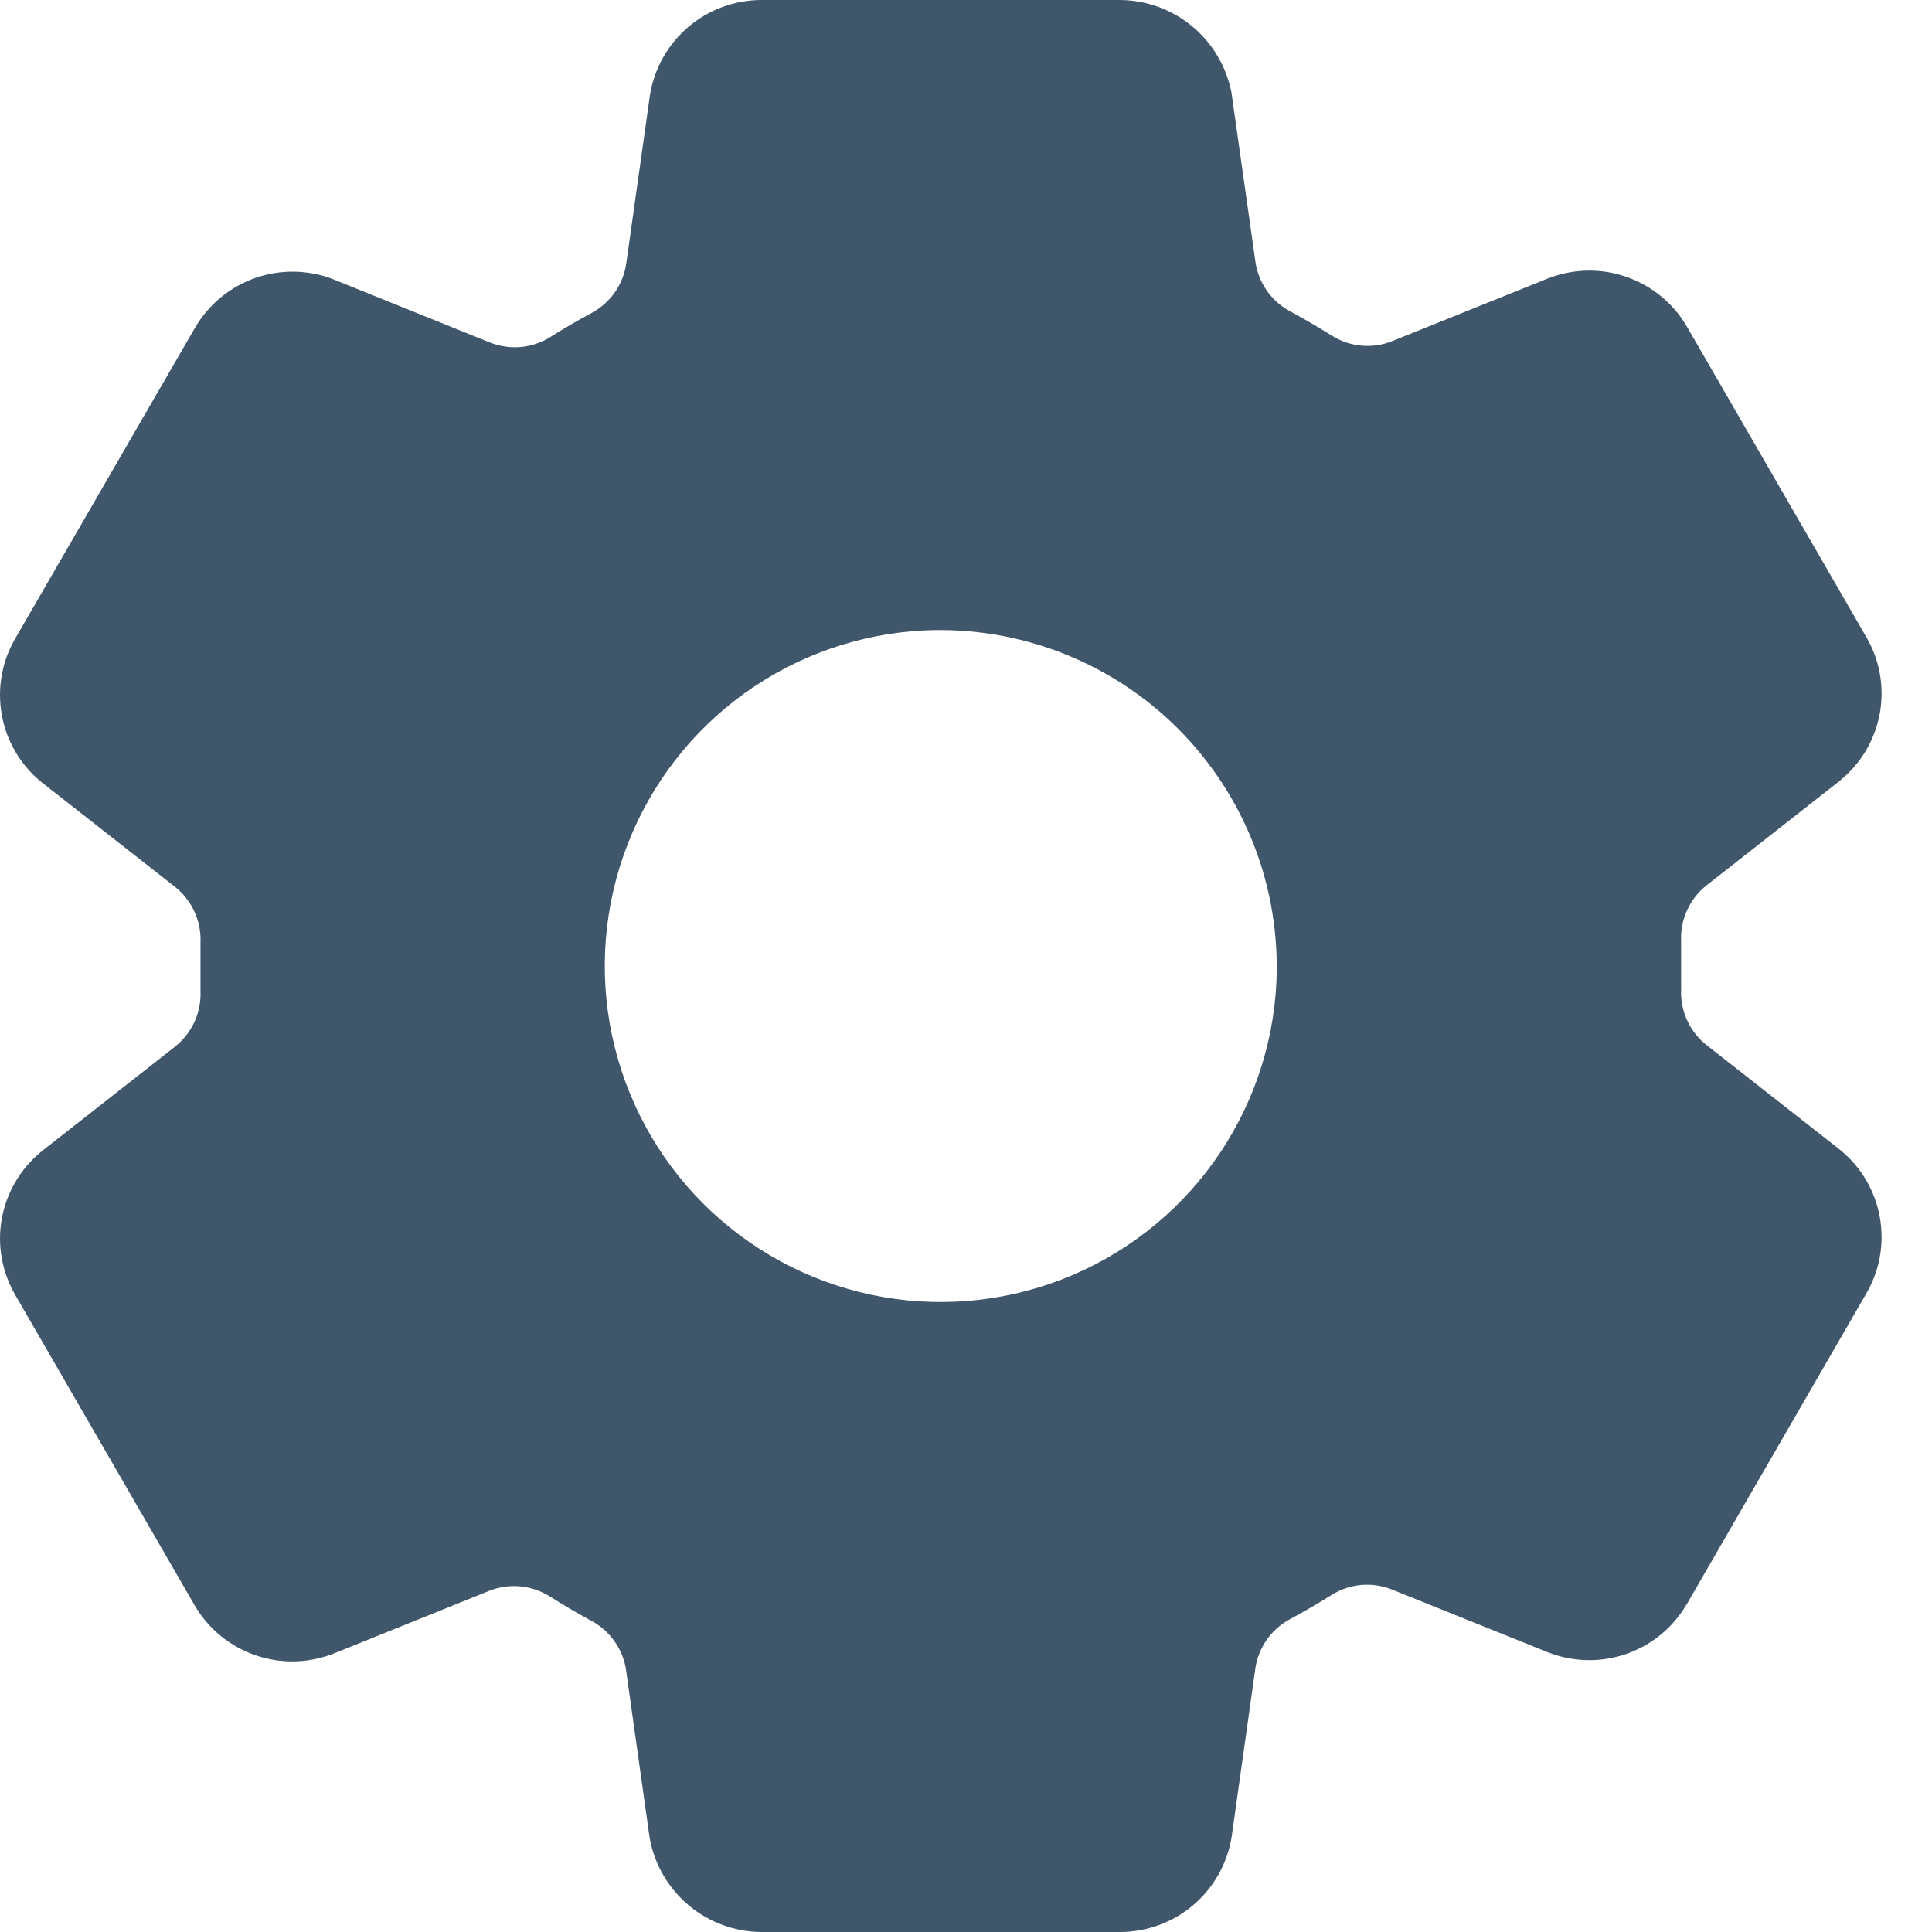 <svg width="22" height="22" viewBox="0 0 22 22" fill="none" xmlns="http://www.w3.org/2000/svg">
<path d="M20.966 13.104L20.944 13.086L19.435 11.902C19.339 11.827 19.263 11.73 19.212 11.619C19.161 11.508 19.138 11.387 19.143 11.265V10.712C19.138 10.591 19.162 10.471 19.213 10.361C19.264 10.251 19.34 10.155 19.435 10.08L20.944 8.896L20.966 8.877C21.199 8.684 21.355 8.413 21.407 8.115C21.459 7.816 21.403 7.509 21.249 7.249L19.206 3.714C19.204 3.711 19.202 3.707 19.2 3.704C19.045 3.446 18.805 3.252 18.521 3.153C18.238 3.054 17.929 3.058 17.648 3.163L17.631 3.169L15.857 3.883C15.745 3.929 15.624 3.947 15.503 3.936C15.383 3.925 15.267 3.886 15.165 3.822C15.008 3.723 14.848 3.63 14.686 3.542C14.581 3.485 14.491 3.404 14.423 3.306C14.355 3.207 14.311 3.095 14.295 2.976L14.027 1.083L14.022 1.048C13.963 0.755 13.806 0.491 13.576 0.3C13.346 0.109 13.057 0.003 12.758 0H8.668C8.365 0.001 8.072 0.109 7.84 0.305C7.609 0.501 7.454 0.772 7.403 1.071L7.399 1.098L7.132 2.995C7.116 3.113 7.072 3.225 7.005 3.324C6.937 3.422 6.848 3.503 6.744 3.56C6.58 3.648 6.42 3.741 6.265 3.839C6.163 3.903 6.047 3.941 5.927 3.952C5.808 3.962 5.687 3.944 5.575 3.899L3.799 3.182L3.783 3.175C3.501 3.07 3.192 3.066 2.908 3.165C2.624 3.264 2.384 3.46 2.229 3.718L2.223 3.728L0.177 7.265C0.023 7.526 -0.033 7.833 0.019 8.132C0.07 8.431 0.227 8.702 0.46 8.896L0.482 8.914L1.992 10.098C2.087 10.173 2.163 10.27 2.214 10.381C2.265 10.492 2.288 10.613 2.283 10.735V11.288C2.288 11.409 2.264 11.529 2.213 11.639C2.162 11.749 2.086 11.845 1.991 11.92L0.482 13.104L0.46 13.123C0.227 13.316 0.071 13.587 0.019 13.885C-0.033 14.184 0.024 14.491 0.177 14.752L2.22 18.286C2.222 18.289 2.225 18.293 2.226 18.296C2.381 18.554 2.621 18.748 2.905 18.847C3.188 18.946 3.497 18.942 3.778 18.837L3.795 18.831L5.568 18.116C5.68 18.071 5.801 18.053 5.921 18.064C6.042 18.075 6.158 18.114 6.26 18.178C6.417 18.277 6.576 18.371 6.738 18.459C6.843 18.515 6.933 18.596 7.001 18.695C7.069 18.793 7.114 18.905 7.13 19.024L7.396 20.917L7.402 20.952C7.46 21.245 7.618 21.51 7.848 21.701C8.079 21.892 8.369 21.998 8.668 22H12.758C13.061 21.999 13.354 21.891 13.586 21.695C13.817 21.499 13.972 21.228 14.023 20.929L14.027 20.902L14.294 19.005C14.31 18.887 14.354 18.774 14.422 18.676C14.49 18.578 14.58 18.497 14.685 18.44C14.849 18.352 15.008 18.259 15.163 18.162C15.265 18.098 15.381 18.059 15.501 18.048C15.621 18.038 15.742 18.056 15.853 18.101L17.629 18.816L17.646 18.822C17.927 18.928 18.237 18.932 18.521 18.833C18.805 18.734 19.045 18.538 19.199 18.28C19.201 18.276 19.203 18.273 19.206 18.27L21.248 14.736C21.403 14.475 21.459 14.167 21.407 13.868C21.356 13.569 21.2 13.299 20.966 13.104V13.104ZM14.535 11.18C14.5 11.921 14.251 12.635 13.817 13.237C13.384 13.838 12.785 14.301 12.094 14.568C11.402 14.836 10.648 14.897 9.922 14.744C9.197 14.59 8.532 14.23 8.007 13.705C7.483 13.181 7.123 12.516 6.969 11.79C6.816 11.065 6.877 10.31 7.145 9.619C7.412 8.928 7.875 8.329 8.477 7.895C9.079 7.462 9.793 7.213 10.534 7.178C11.065 7.155 11.596 7.242 12.092 7.435C12.588 7.628 13.039 7.922 13.415 8.298C13.791 8.675 14.085 9.125 14.278 9.621C14.471 10.117 14.558 10.648 14.535 11.18V11.18Z" fill="#3F566B"/>
</svg>
